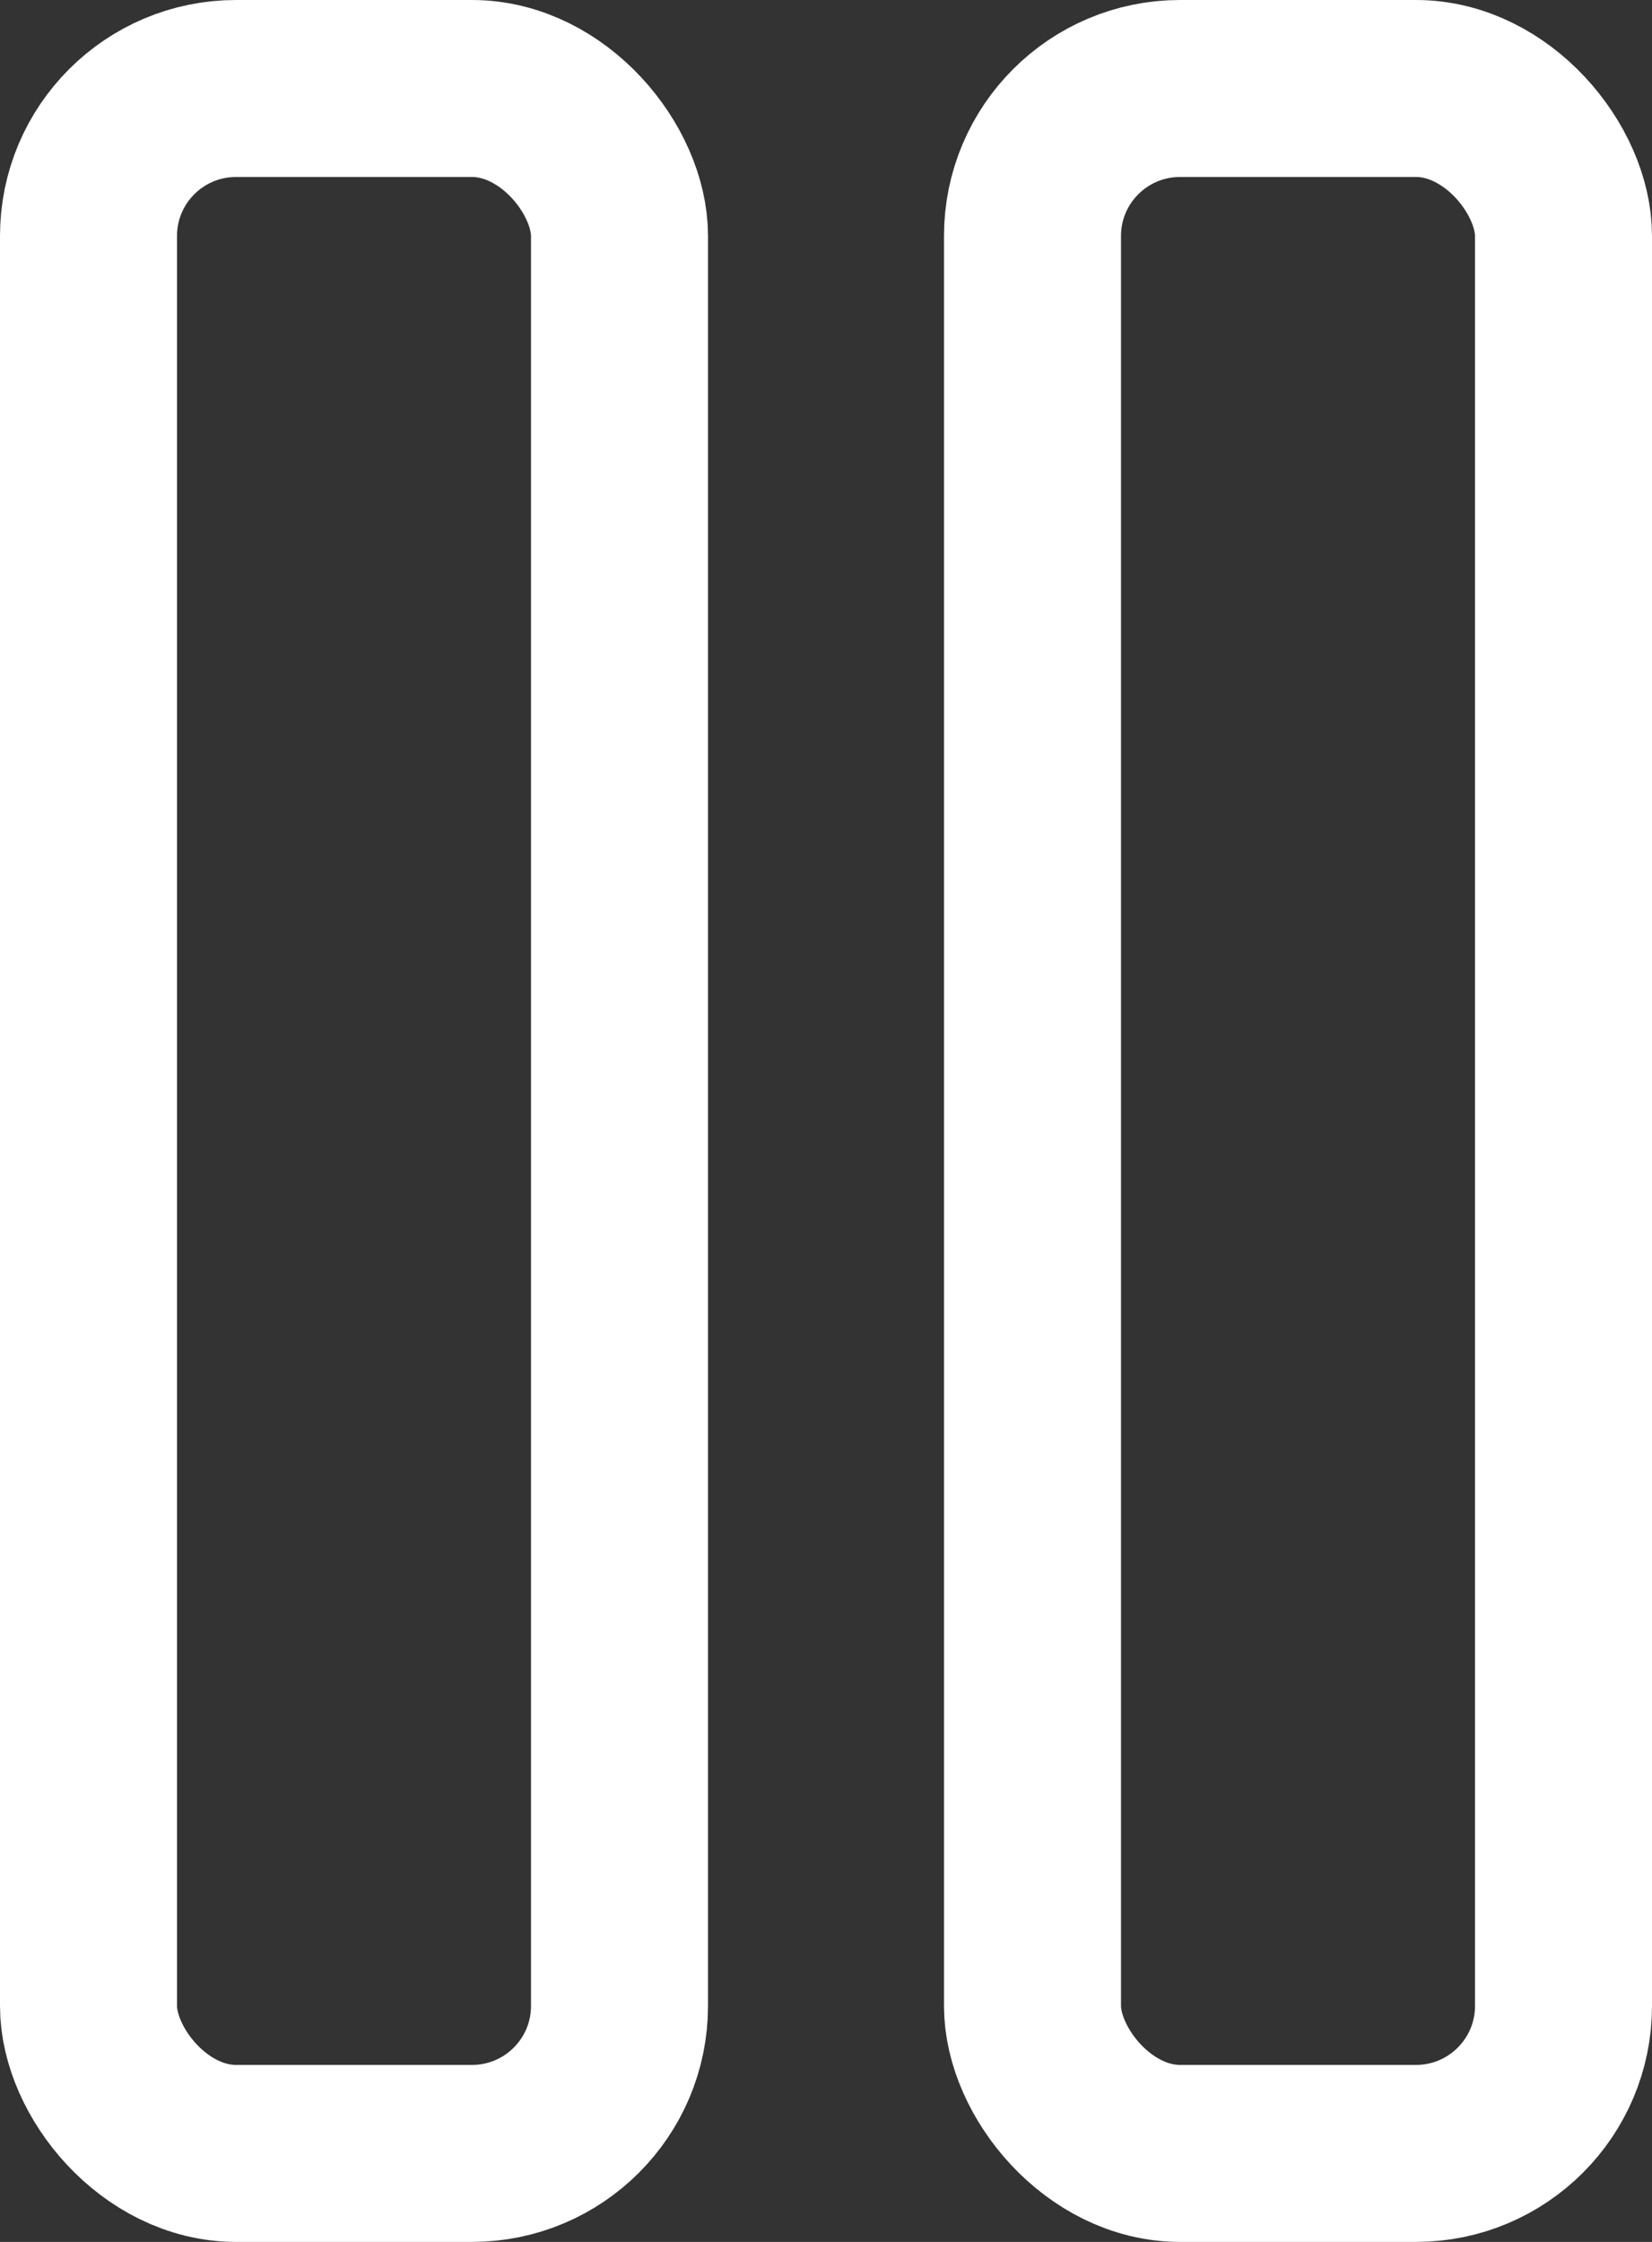 <svg width="14" height="19" viewBox="0 0 14 19" fill="none" xmlns="http://www.w3.org/2000/svg">
<rect x="0" y="0" width="14" height="19" fill="#333333" stroke="none"/>
<rect x="0.75" y="0.75" width="4.5" height="17.5" rx="1.25" stroke="white" stroke-width="1.5"/>
<rect x="8.75" y="0.75" width="4.5" height="17.5" rx="1.25" stroke="white" stroke-width="1.5"/>
</svg>
